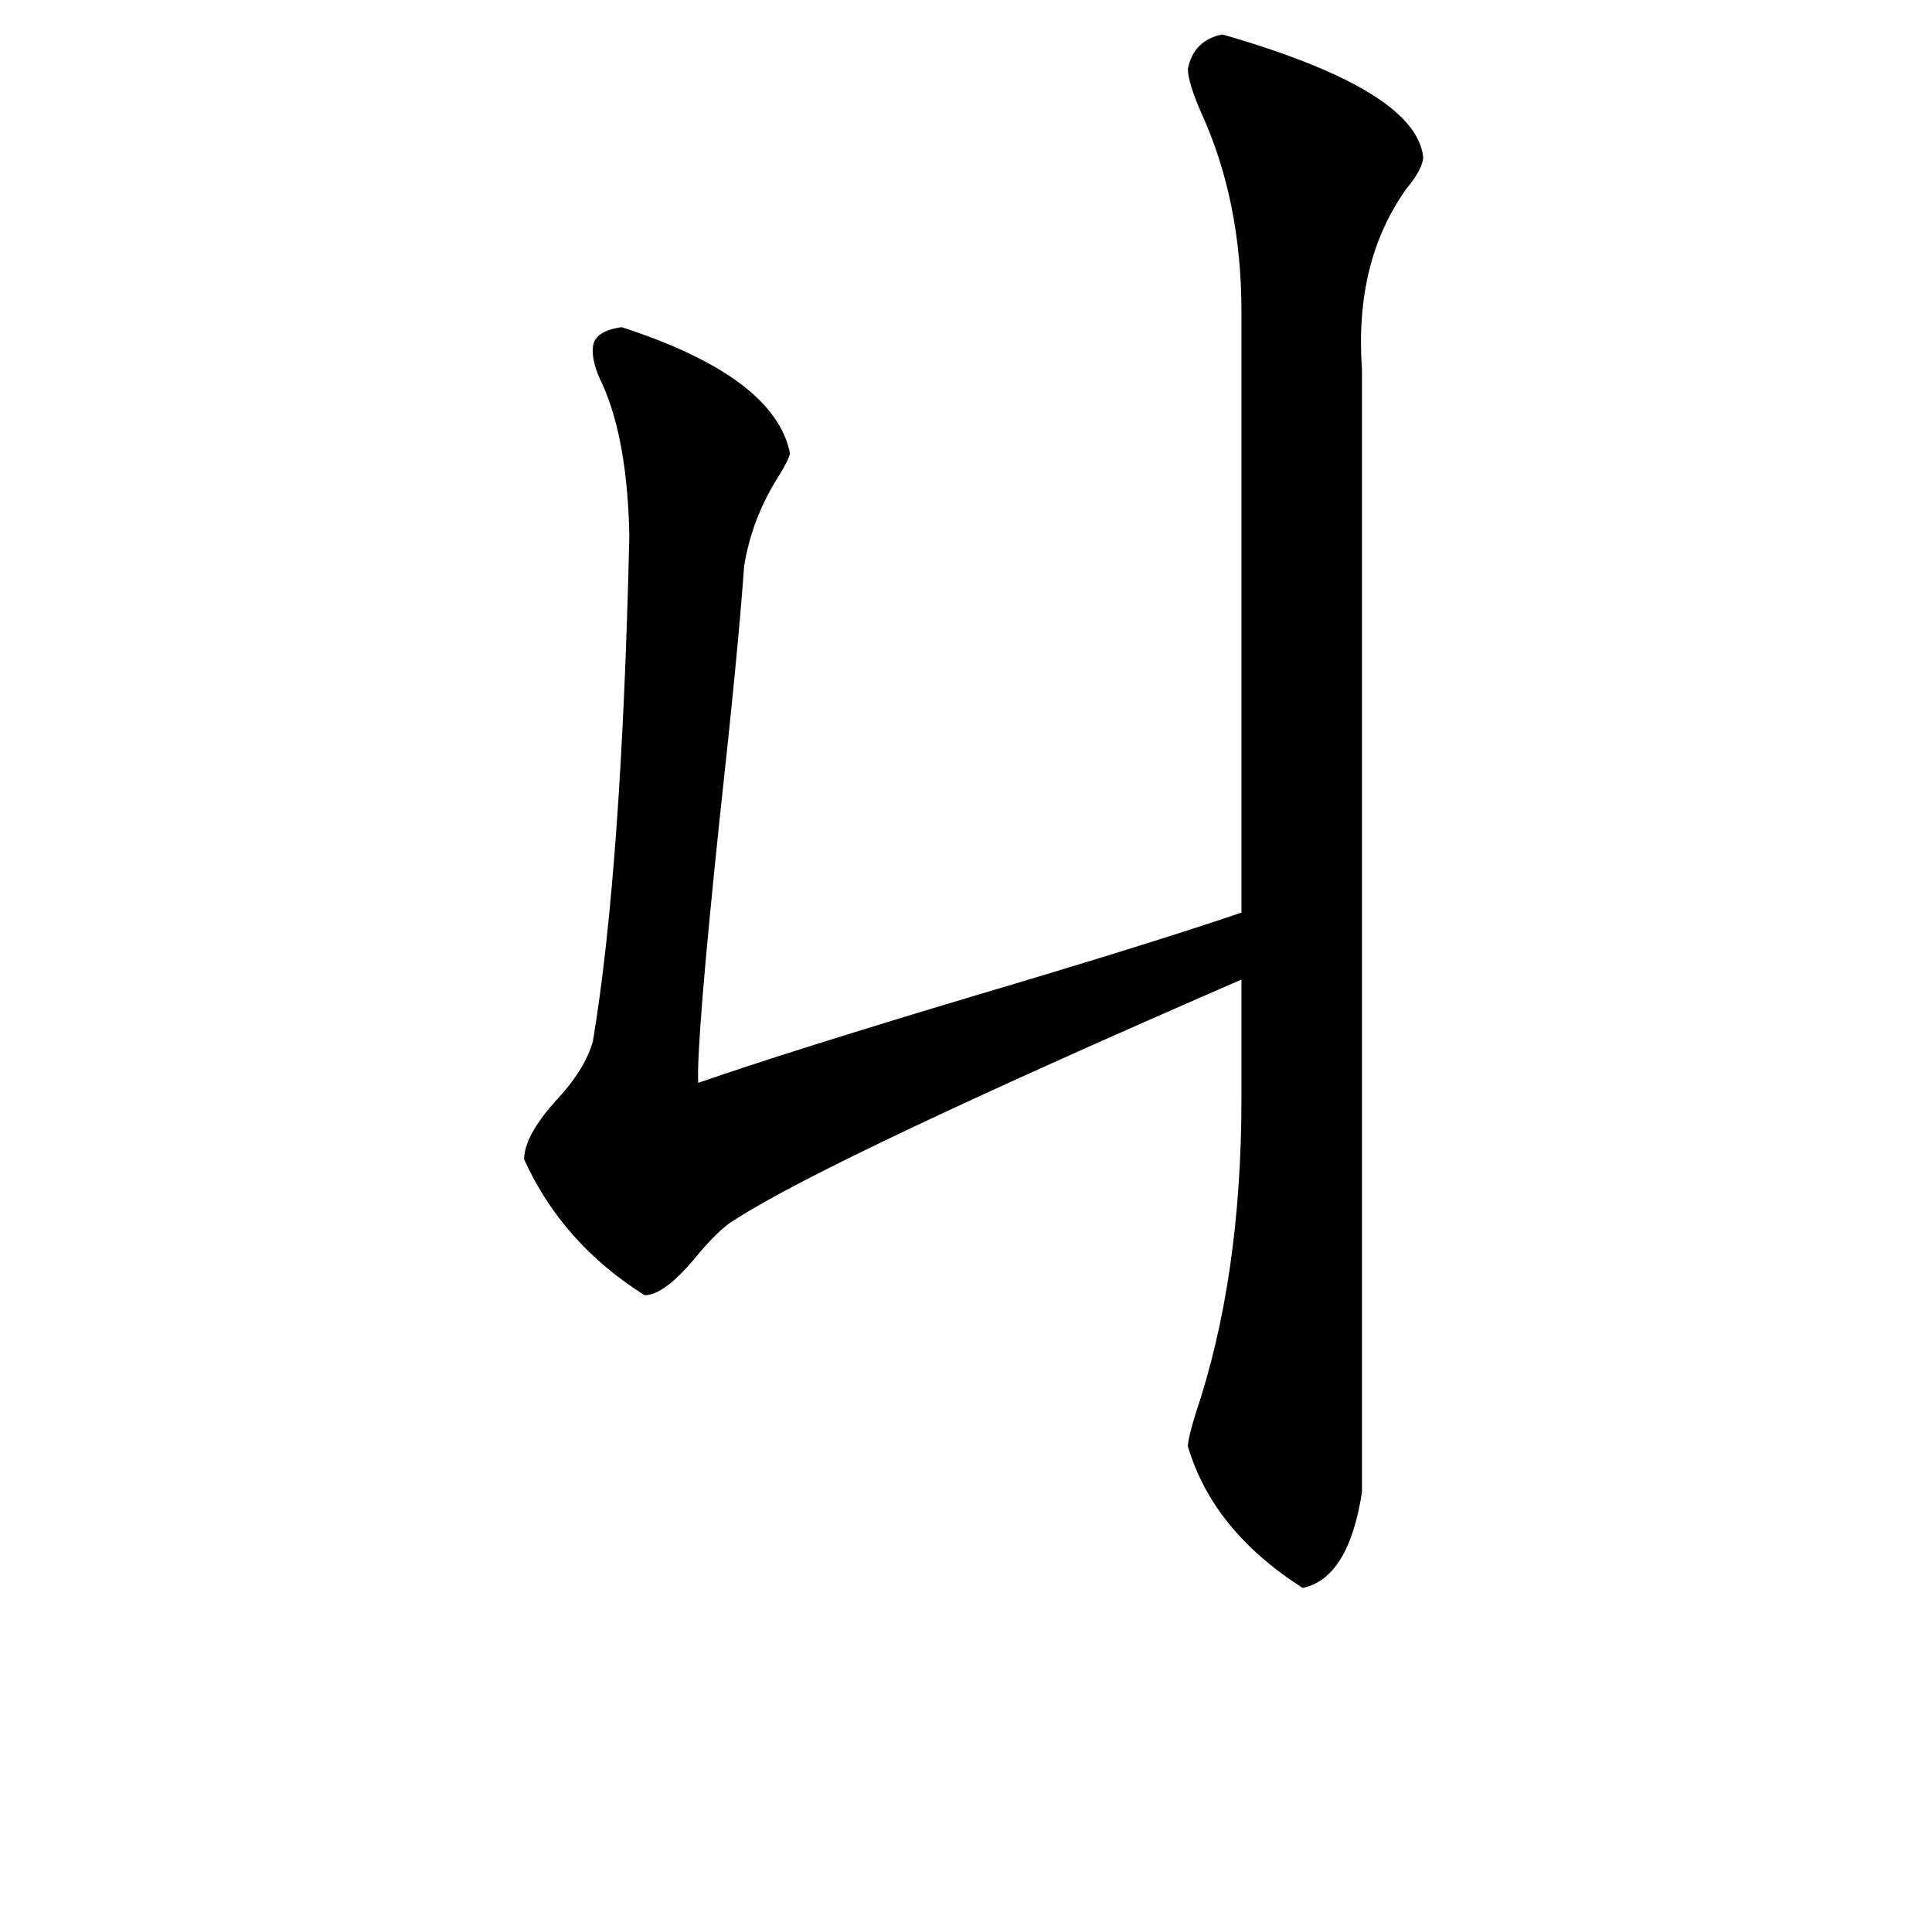 <?xml version="1.0" standalone="no"?>
<!DOCTYPE svg PUBLIC "-//W3C//DTD SVG 1.1//EN" "http://www.w3.org/Graphics/SVG/1.1/DTD/svg11.dtd" >
<svg xmlns="http://www.w3.org/2000/svg" xmlns:xlink="http://www.w3.org/1999/xlink" version="1.1" viewBox="-10 0 1010 1000">
   <path fill="currentColor"
d="M702 193v587q-7 45 -31 50q-47 -30 -60 -74q0 -4 4 -17q24 -71 24 -165v-62q-214 93 -264 125q-9 5 -22 21q-16 19 -26 19q-43 -27 -63 -71q0 -12 16 -30q16 -17 20 -32q15 -90 19 -264q-1 -50 -14 -79q-6 -12 -5 -20t15 -10q80 26 88 66q-1 4 -6 12q-14 22 -18 47
q-3 43 -13 134q-12 115 -11 136q49 -17 146 -46q91 -27 138 -43v-314q0 -58 -21 -104q-7 -16 -7 -23q3 -15 18 -18q101 29 105 64q0 6 -9 17q-27 38 -23 94z" />
</svg>
